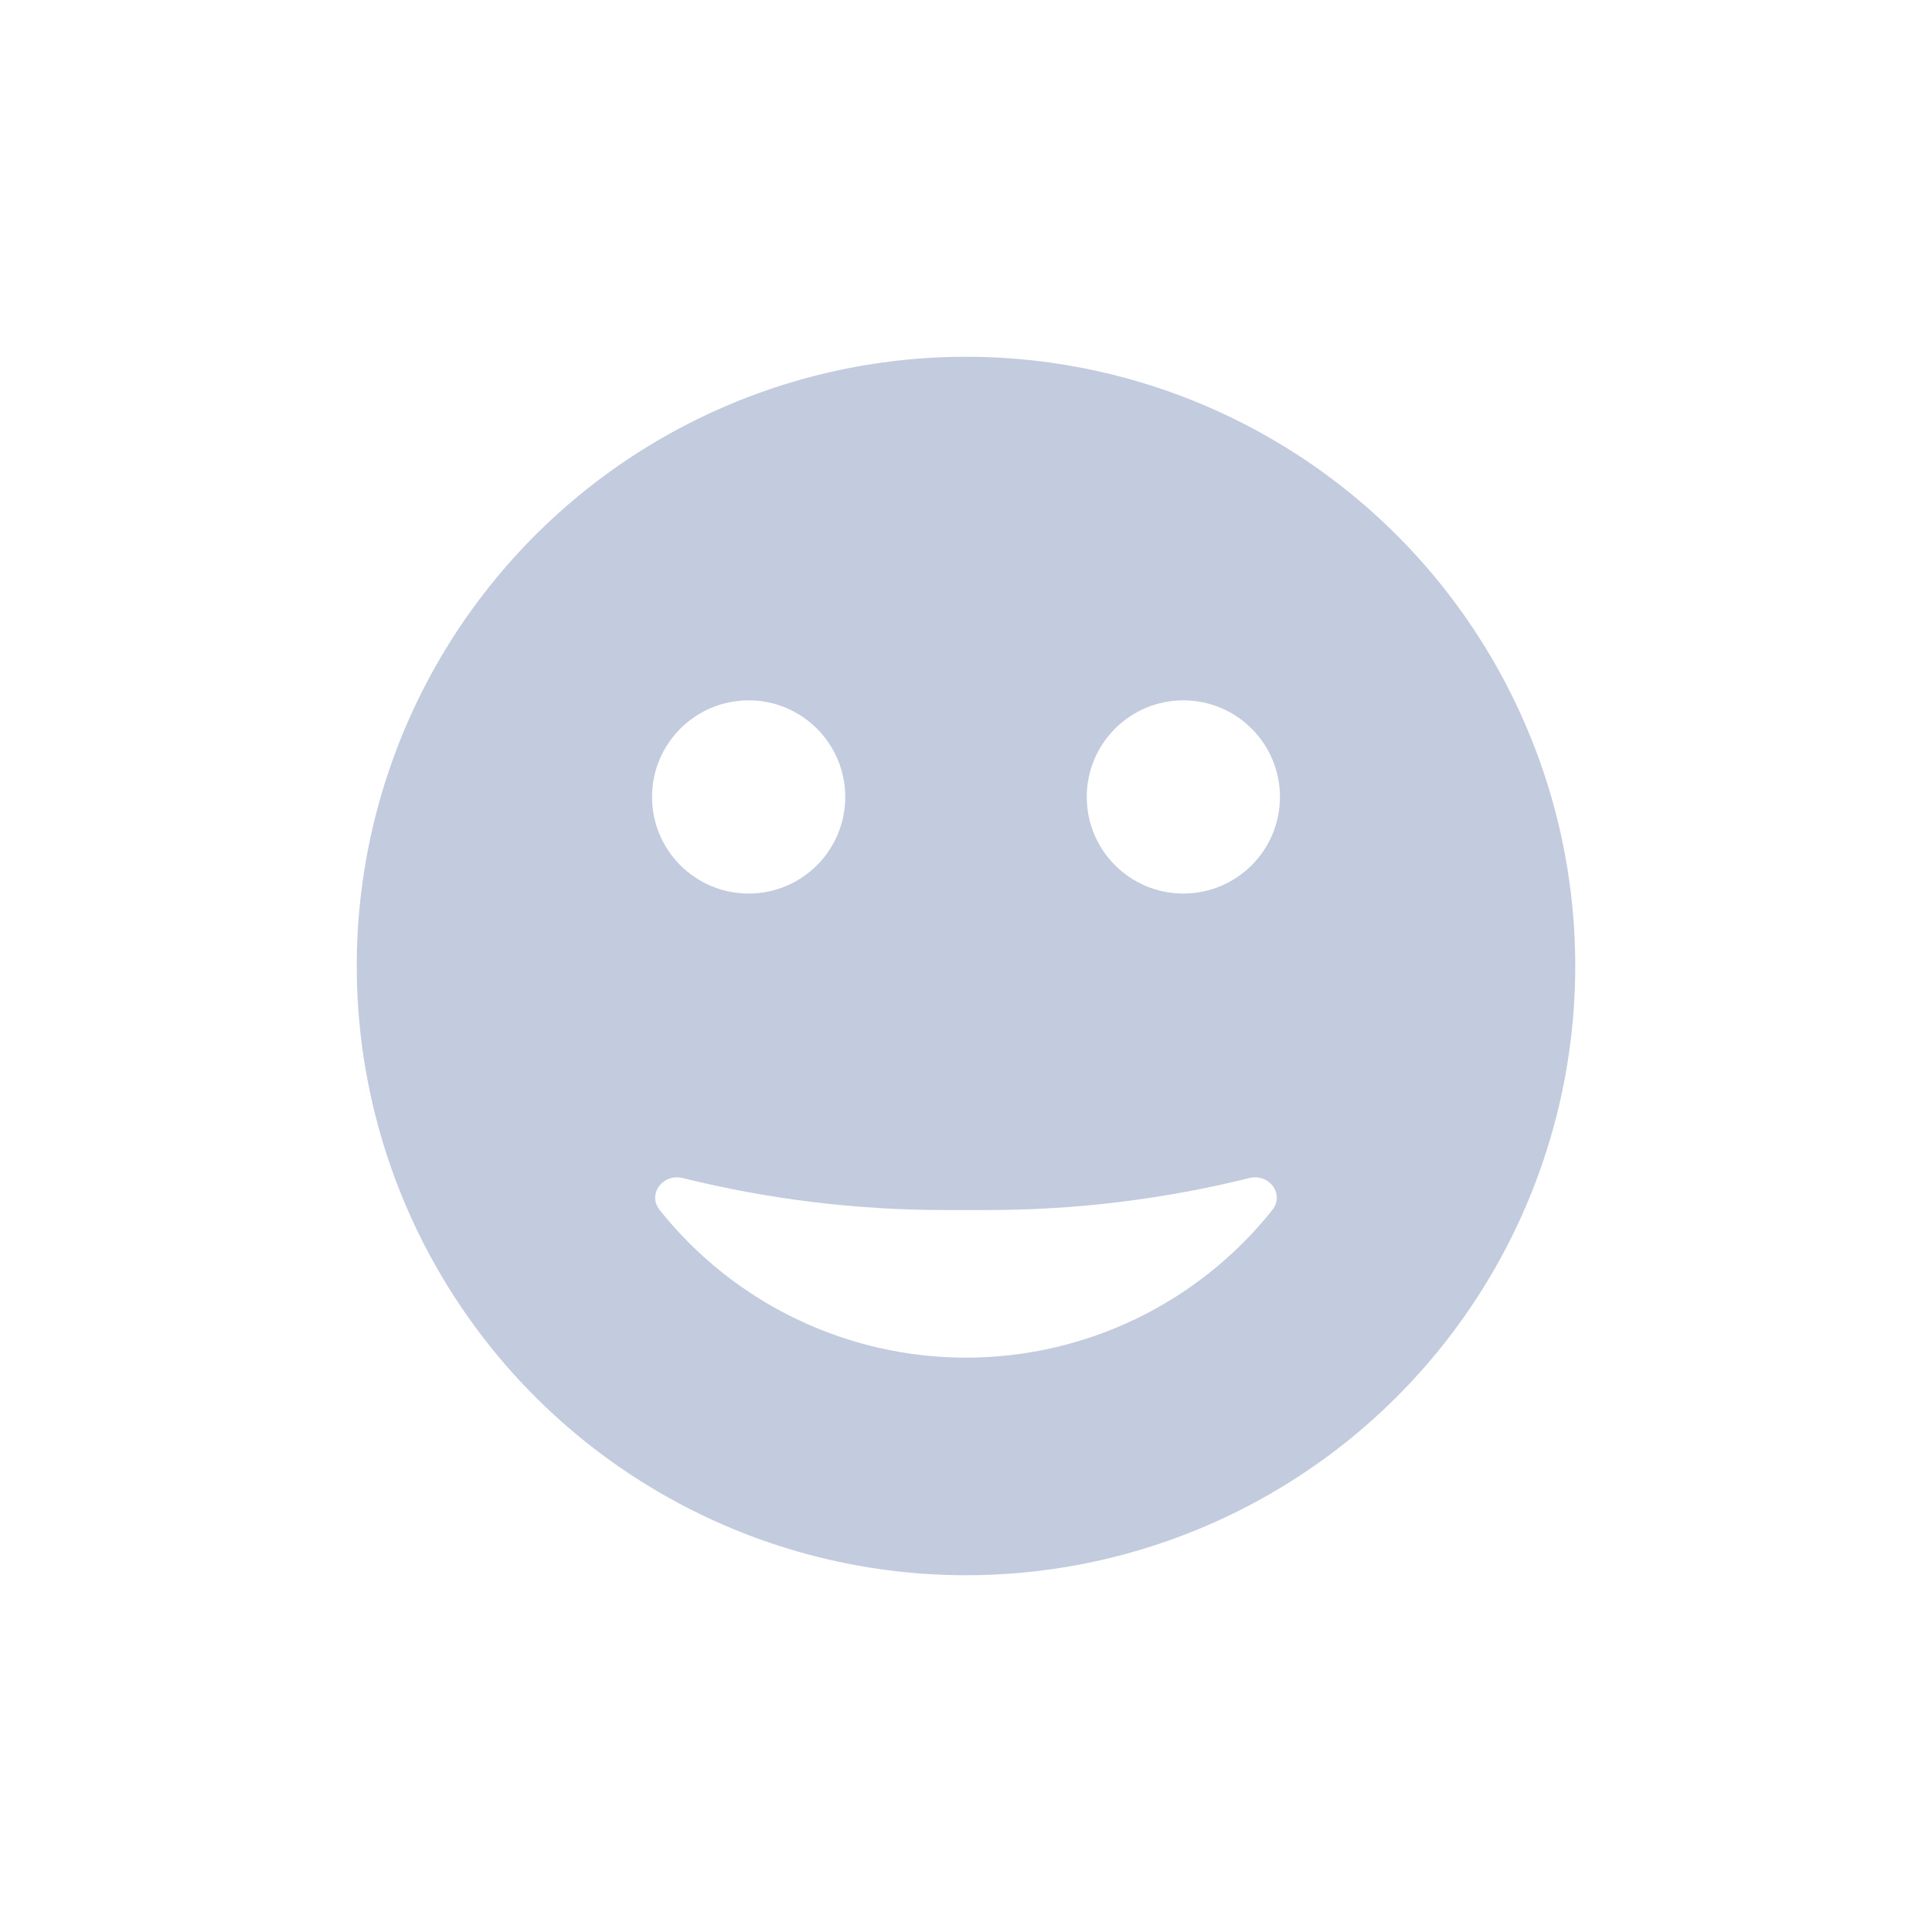 <svg width="80" height="80" viewBox="0 0 80 80" fill="none" xmlns="http://www.w3.org/2000/svg">
  <path fill-rule="evenodd" clip-rule="evenodd" d="M50.946 17.271C44.029 13.94 35.971 13.94 29.054 17.271C22.137 20.602 17.114 26.902 15.405 34.386C13.697 41.871 15.49 49.727 20.277 55.729C25.063 61.731 32.323 65.227 40 65.227C47.677 65.227 54.937 61.731 59.723 55.729C64.51 49.727 66.303 41.871 64.595 34.386C62.886 26.902 57.863 20.602 50.946 17.271ZM27.321 50.111C26.791 49.447 27.448 48.577 28.273 48.781C31.783 49.652 35.419 50.105 39.109 50.105H40.891C44.581 50.105 48.217 49.652 51.727 48.781C52.552 48.577 53.209 49.447 52.679 50.111C49.602 53.97 44.935 56.217 40 56.217C35.065 56.217 30.398 53.97 27.321 50.111ZM27 33C27 30.791 28.791 29 31 29C33.209 29 35 30.791 35 33C35 35.209 33.209 37 31 37C28.791 37 27 35.209 27 33ZM49 29C46.791 29 45 30.791 45 33C45 35.209 46.791 37 49 37C51.209 37 53 35.209 53 33C53 30.791 51.209 29 49 29Z" fill="#C2CCDE" />
</svg>